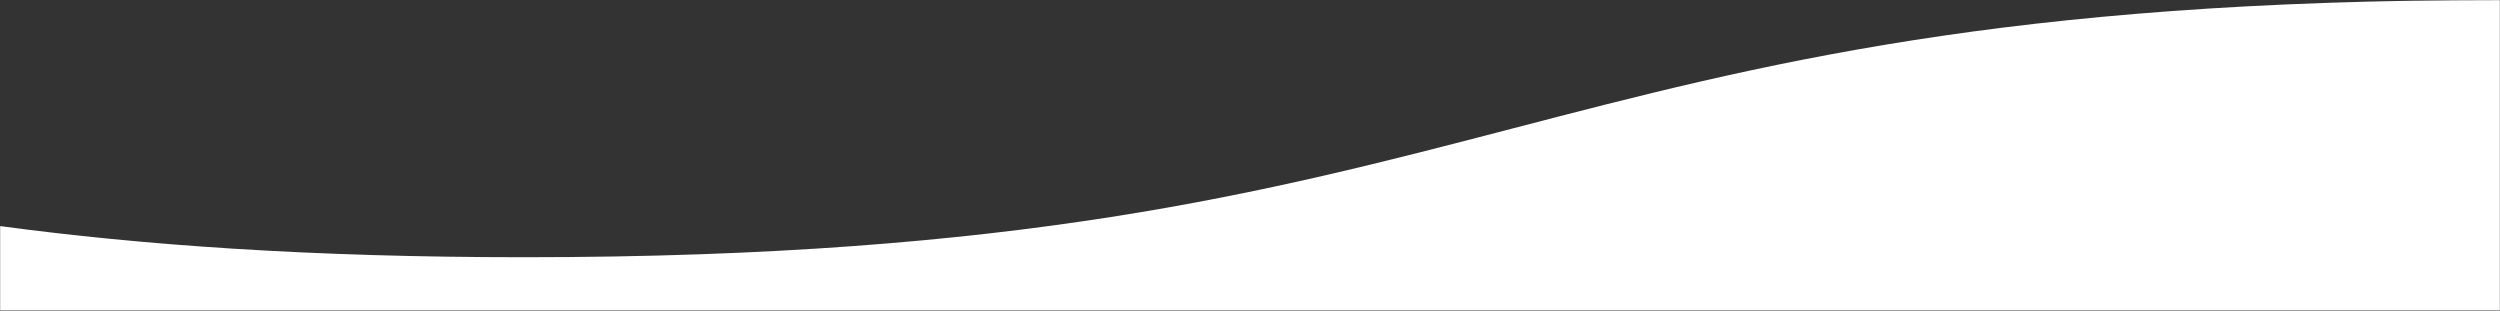 <svg width="1730" height="215" viewBox="0 0 1730 215" xmlns="http://www.w3.org/2000/svg" xmlns:xlink="http://www.w3.org/1999/xlink">
    <rect x="0" y="0" width="1730" height="215" fill="#333333" stroke="none"/>
    <defs>
        <path id="58dv7azc5a" d="M0 0h1730v215H0z"/>
    </defs>
    <g fill="none" fill-rule="evenodd">
        <mask id="a0an977y8b" fill="#fff">
            <use xlink:href="#58dv7azc5a"/>
        </mask>
        <path d="M1730 0c-683.627 0-683.627 178-1367.254 178C214.244 178 98 169.6 0 156.45V215h1730V0z" fill="#FFF" mask="url(#a0an977y8b)"/>
    </g>
</svg>
